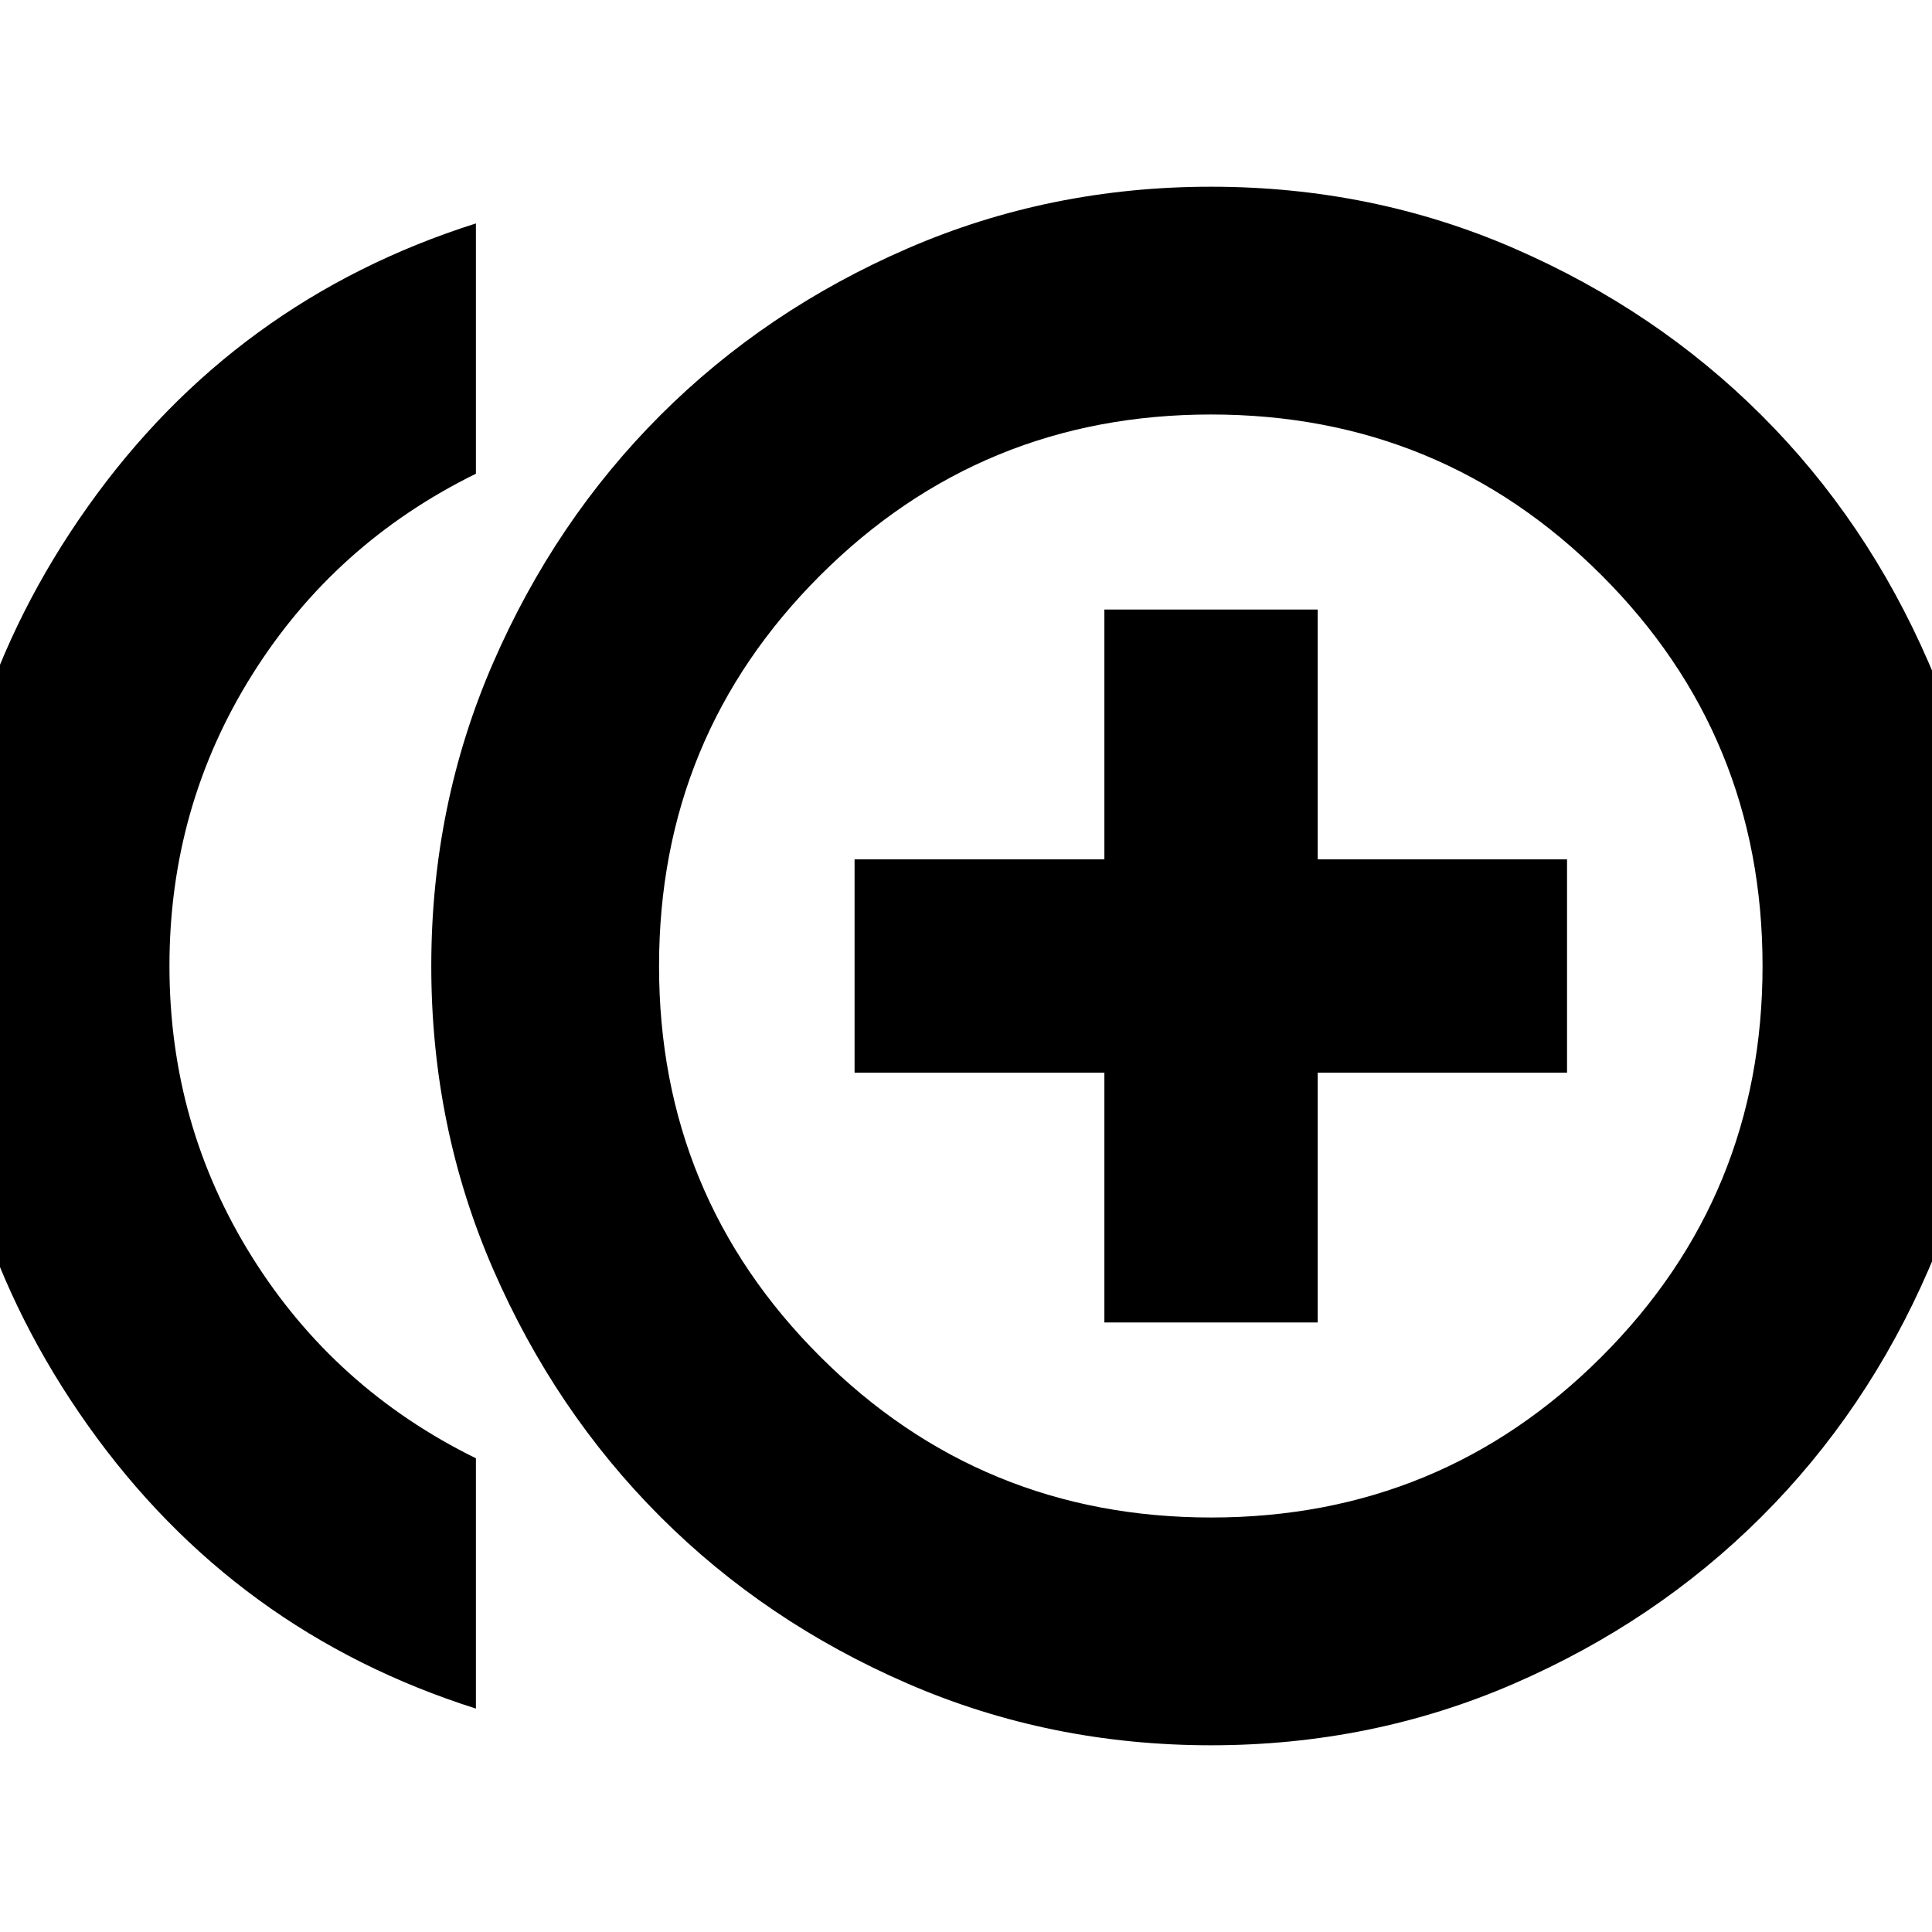 <svg xmlns="http://www.w3.org/2000/svg" height="24" viewBox="0 -960 960 960" width="24"><path d="M548.76-302.87h106V-427h123.89v-106H654.76v-124.13h-106V-533H424.63v106h124.13v124.13ZM236.48-111.02q-119.85-38-192.65-140.49-72.81-102.48-72.81-228.53t72.81-228.49q72.8-102.45 192.65-140.45v124.37q-70.26 34.52-111.27 100.02Q84.2-559.1 84.2-480.06t41.01 144.59q41.01 65.56 111.27 100.08v124.37Zm365.28 18.24q-80.04 0-150.68-30.62-70.64-30.63-122.96-82.94-52.32-52.31-83.07-122.95-30.75-70.65-30.75-150.7 0-80.05 30.75-150.7 30.75-70.66 83.07-122.97 52.32-52.31 122.96-82.94 70.64-30.62 150.68-30.62t150.56 30.62q70.52 30.63 122.97 82.95 52.44 52.33 83.07 122.97 30.62 70.64 30.62 150.68t-30.62 150.68q-30.63 70.64-83.07 122.97-52.45 52.32-123.01 82.95-70.56 30.62-150.52 30.62Zm0-387.22Zm.08 274.04q114.14 0 194.05-79.95 79.91-79.95 79.91-194.13 0-114.18-79.95-194.09t-194.08-79.91q-114.14 0-194.22 79.95-80.07 79.95-80.07 194.13 0 114.18 80.11 194.09t194.25 79.91Z"/></svg>